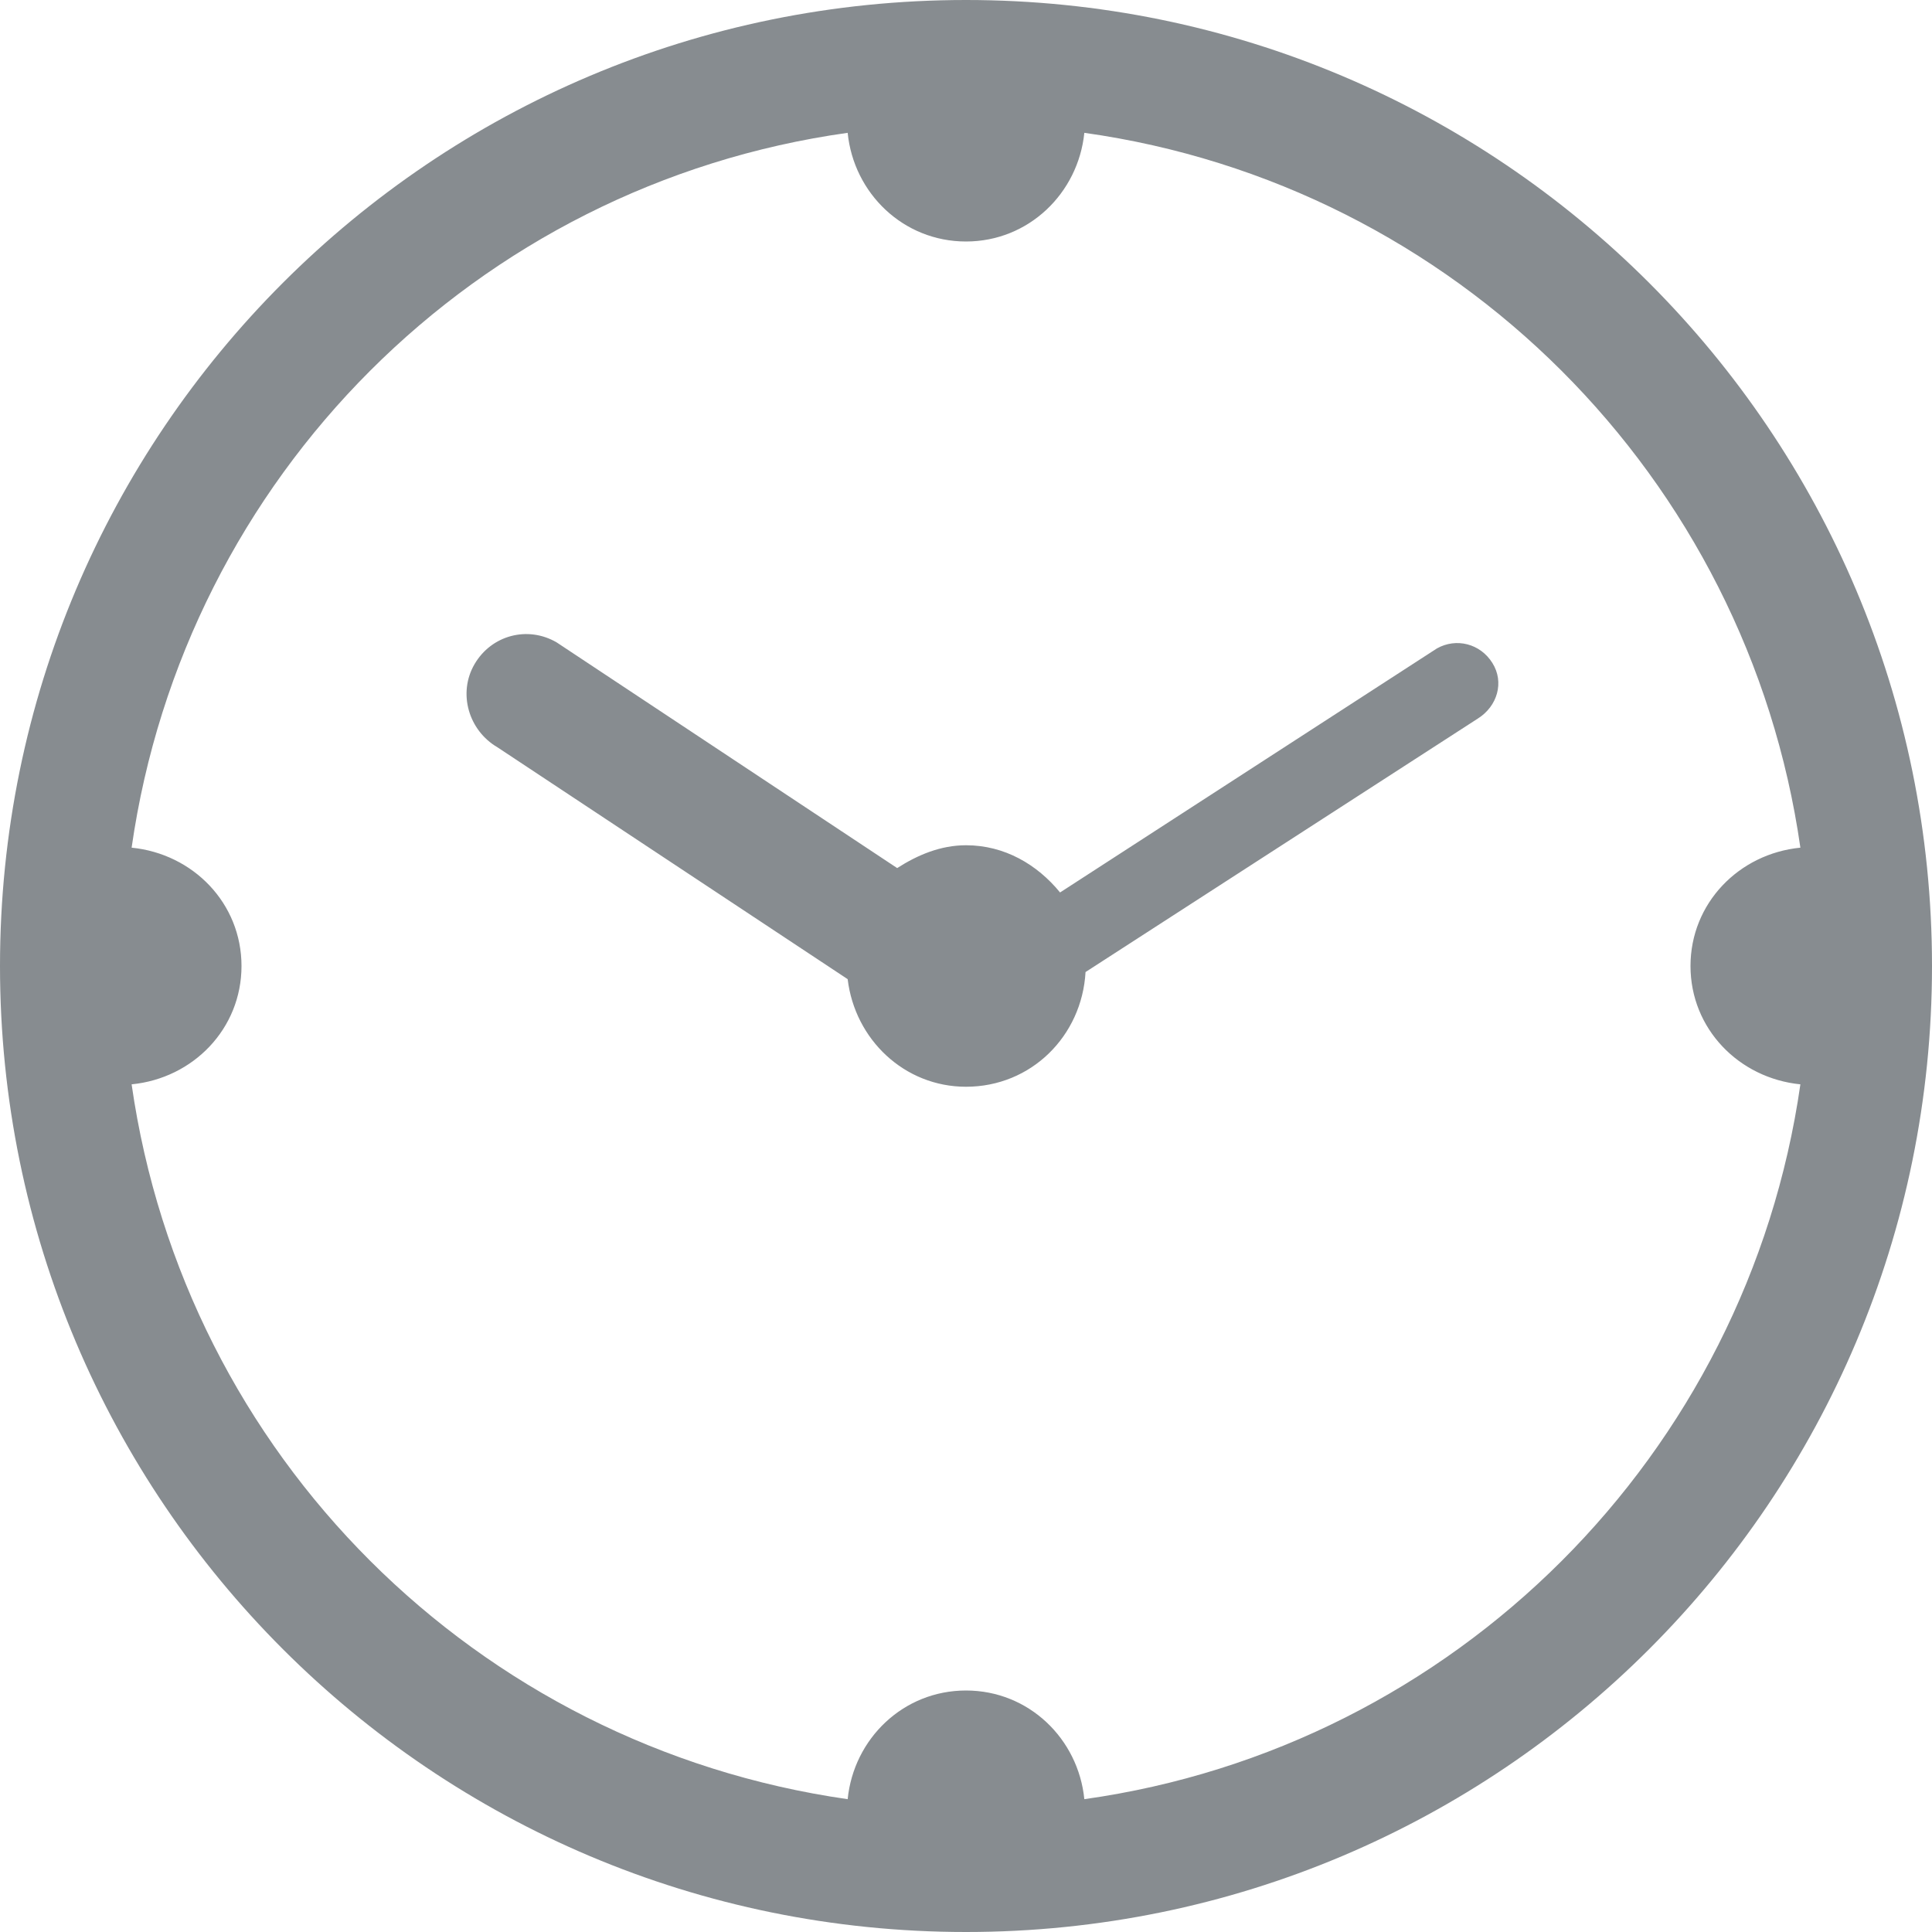 <?xml version="1.0" encoding="utf-8"?>
<!-- Generator: Adobe Illustrator 16.0.4, SVG Export Plug-In . SVG Version: 6.00 Build 0)  -->
<!DOCTYPE svg PUBLIC "-//W3C//DTD SVG 1.1//EN" "http://www.w3.org/Graphics/SVG/1.1/DTD/svg11.dtd">
<svg version="1.1" id="Layer_1" xmlns:ev="http://www.w3.org/2001/xml-events"
	 xmlns="http://www.w3.org/2000/svg" xmlns:xlink="http://www.w3.org/1999/xlink" x="0px" y="0px" width="16px" height="16px"
	 viewBox="-299.5 300.5 16 16" enable-background="new -299.5 300.5 16 16" xml:space="preserve">
<path fill="#878C90" d="M-291.5,316.5c-4.42,0-8-3.58-8-8s3.58-8,8-8s8,3.58,8,8S-287.08,316.5-291.5,316.5z M-290.52,301.6
	c-0.051,0.5-0.461,0.9-0.98,0.9c-0.52,0-0.93-0.4-0.98-0.9c-3.08,0.431-5.49,2.851-5.93,5.92c0.51,0.051,0.91,0.461,0.91,0.98
	s-0.4,0.93-0.91,0.98c0.44,3.069,2.85,5.479,5.93,5.92c0.05-0.5,0.46-0.9,0.98-0.9c0.52,0,0.93,0.4,0.98,0.9
	c3.069-0.431,5.49-2.851,5.93-5.92c-0.51-0.051-0.91-0.461-0.91-0.98s0.4-0.93,0.91-0.98
	C-285.029,304.45-287.45,302.03-290.52,301.6z M-290.51,308.55c-0.03,0.53-0.45,0.95-0.99,0.95c-0.51,0-0.92-0.391-0.98-0.891
	l-2.9-1.92c-0.24-0.14-0.33-0.449-0.19-0.689c0.14-0.24,0.44-0.32,0.68-0.18l2.82,1.869c0.17-0.109,0.36-0.189,0.57-0.189
	c0.32,0,0.59,0.16,0.779,0.391l3.121-2.021c0.16-0.09,0.359-0.04,0.459,0.12c0.101,0.16,0.041,0.359-0.119,0.46L-290.51,308.55z"/>
</svg>
